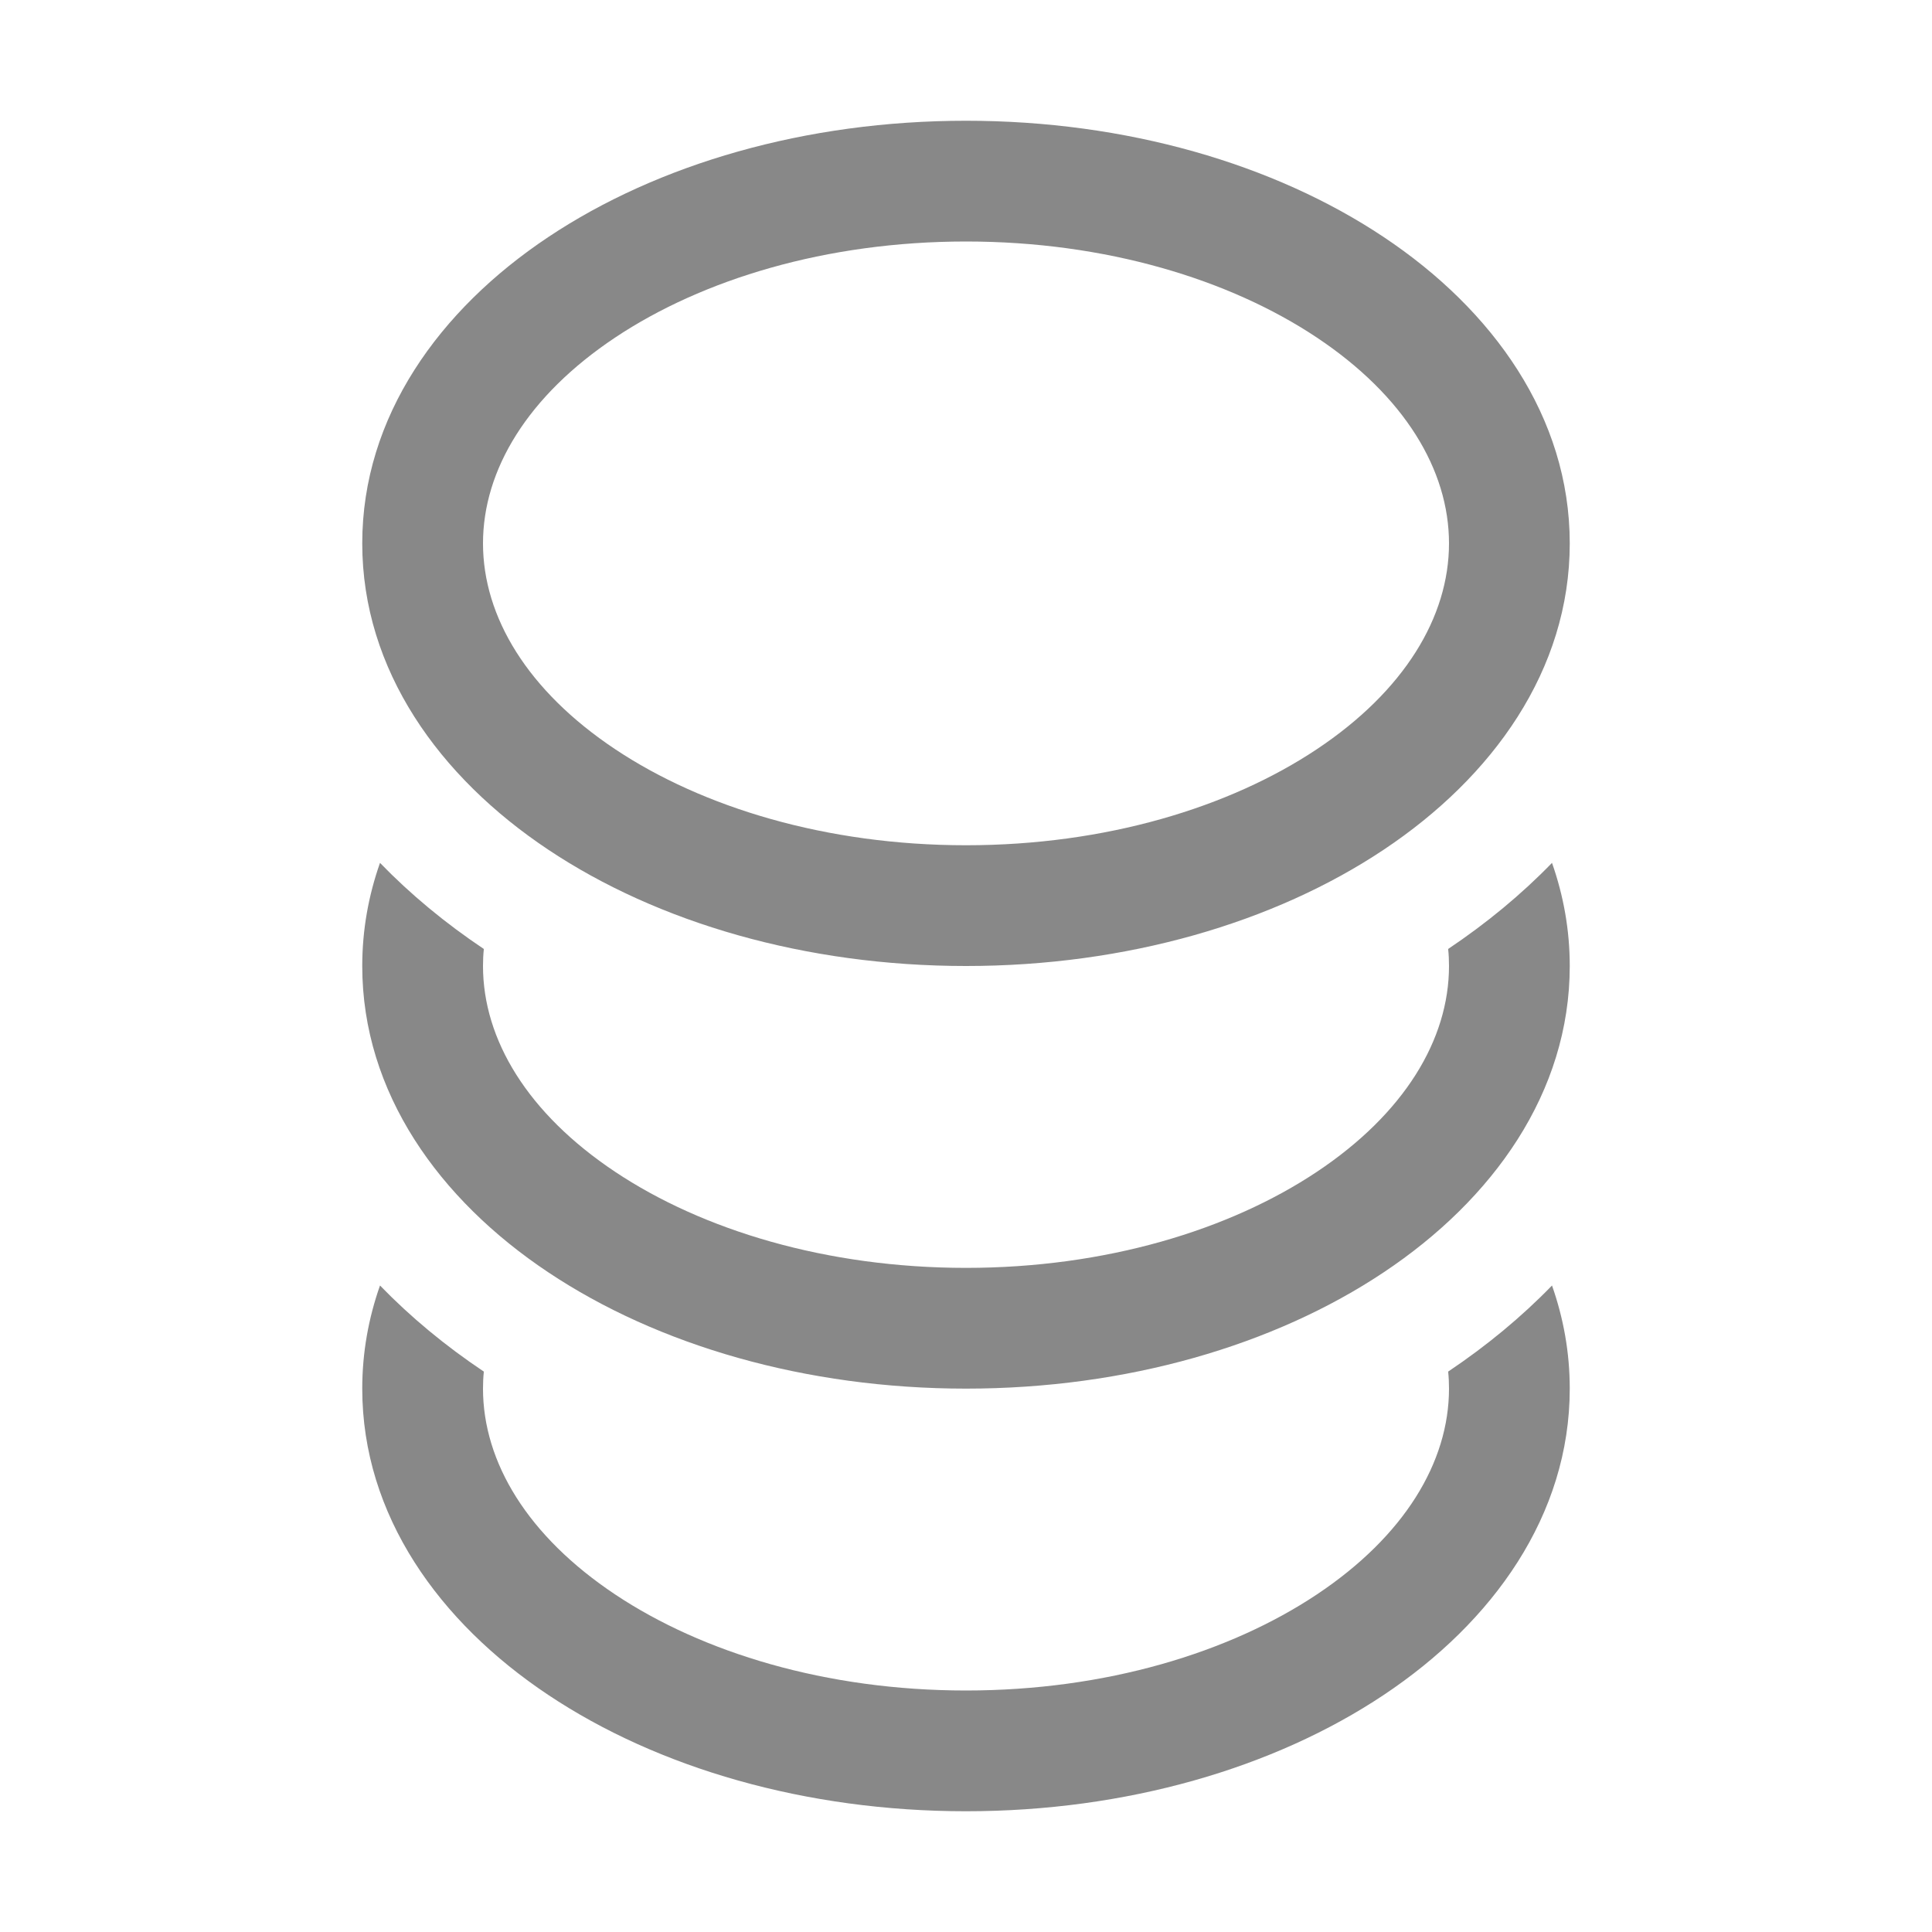 <svg width="16" height="16" viewBox="0 0 16 16" fill="none" xmlns="http://www.w3.org/2000/svg">
<path d="M5.095 2.795C4.37 3.278 4 3.891 4 4.5C4 5.109 4.37 5.722 5.095 6.205C5.817 6.686 6.842 7 8 7C9.158 7 10.183 6.686 10.905 6.205C11.63 5.722 12 5.109 12 4.5C12 3.891 11.63 3.278 10.905 2.795C10.183 2.314 9.158 2 8 2C6.842 2 5.817 2.314 5.095 2.795ZM4.541 1.963C5.448 1.358 6.672 1 8 1C9.328 1 10.552 1.358 11.459 1.963C12.363 2.565 13 3.452 13 4.5C13 5.548 12.363 6.435 11.459 7.037C10.552 7.642 9.328 8 8 8C6.672 8 5.448 7.642 4.541 7.037C3.637 6.435 3 5.548 3 4.5C3 3.452 3.637 2.565 4.541 1.963ZM12.853 7.146C12.601 7.406 12.312 7.645 11.993 7.859C11.998 7.906 12 7.953 12 8C12 8.609 11.63 9.222 10.905 9.705C10.183 10.186 9.158 10.5 8 10.5C6.842 10.5 5.817 10.186 5.095 9.705C4.37 9.222 4 8.609 4 8C4 7.953 4.002 7.906 4.007 7.859C3.687 7.645 3.399 7.406 3.147 7.146C3.052 7.416 3 7.701 3 8C3 9.048 3.637 9.935 4.541 10.537C5.448 11.142 6.672 11.5 8 11.5C9.328 11.5 10.552 11.142 11.459 10.537C12.363 9.935 13 9.048 13 8C13 7.701 12.948 7.416 12.853 7.146ZM12.853 10.646C12.601 10.906 12.312 11.145 11.993 11.359C11.998 11.406 12 11.453 12 11.5C12 12.109 11.63 12.722 10.905 13.205C10.183 13.686 9.158 14 8 14C6.842 14 5.817 13.686 5.095 13.205C4.37 12.722 4 12.109 4 11.5C4 11.453 4.002 11.406 4.007 11.359C3.687 11.145 3.399 10.906 3.147 10.646C3.052 10.916 3 11.201 3 11.5C3 12.548 3.637 13.435 4.541 14.037C5.448 14.642 6.672 15 8 15C9.328 15 10.552 14.642 11.459 14.037C12.363 13.435 13 12.548 13 11.5C13 11.201 12.948 10.916 12.853 10.646Z" fill="#888"/>
</svg>
